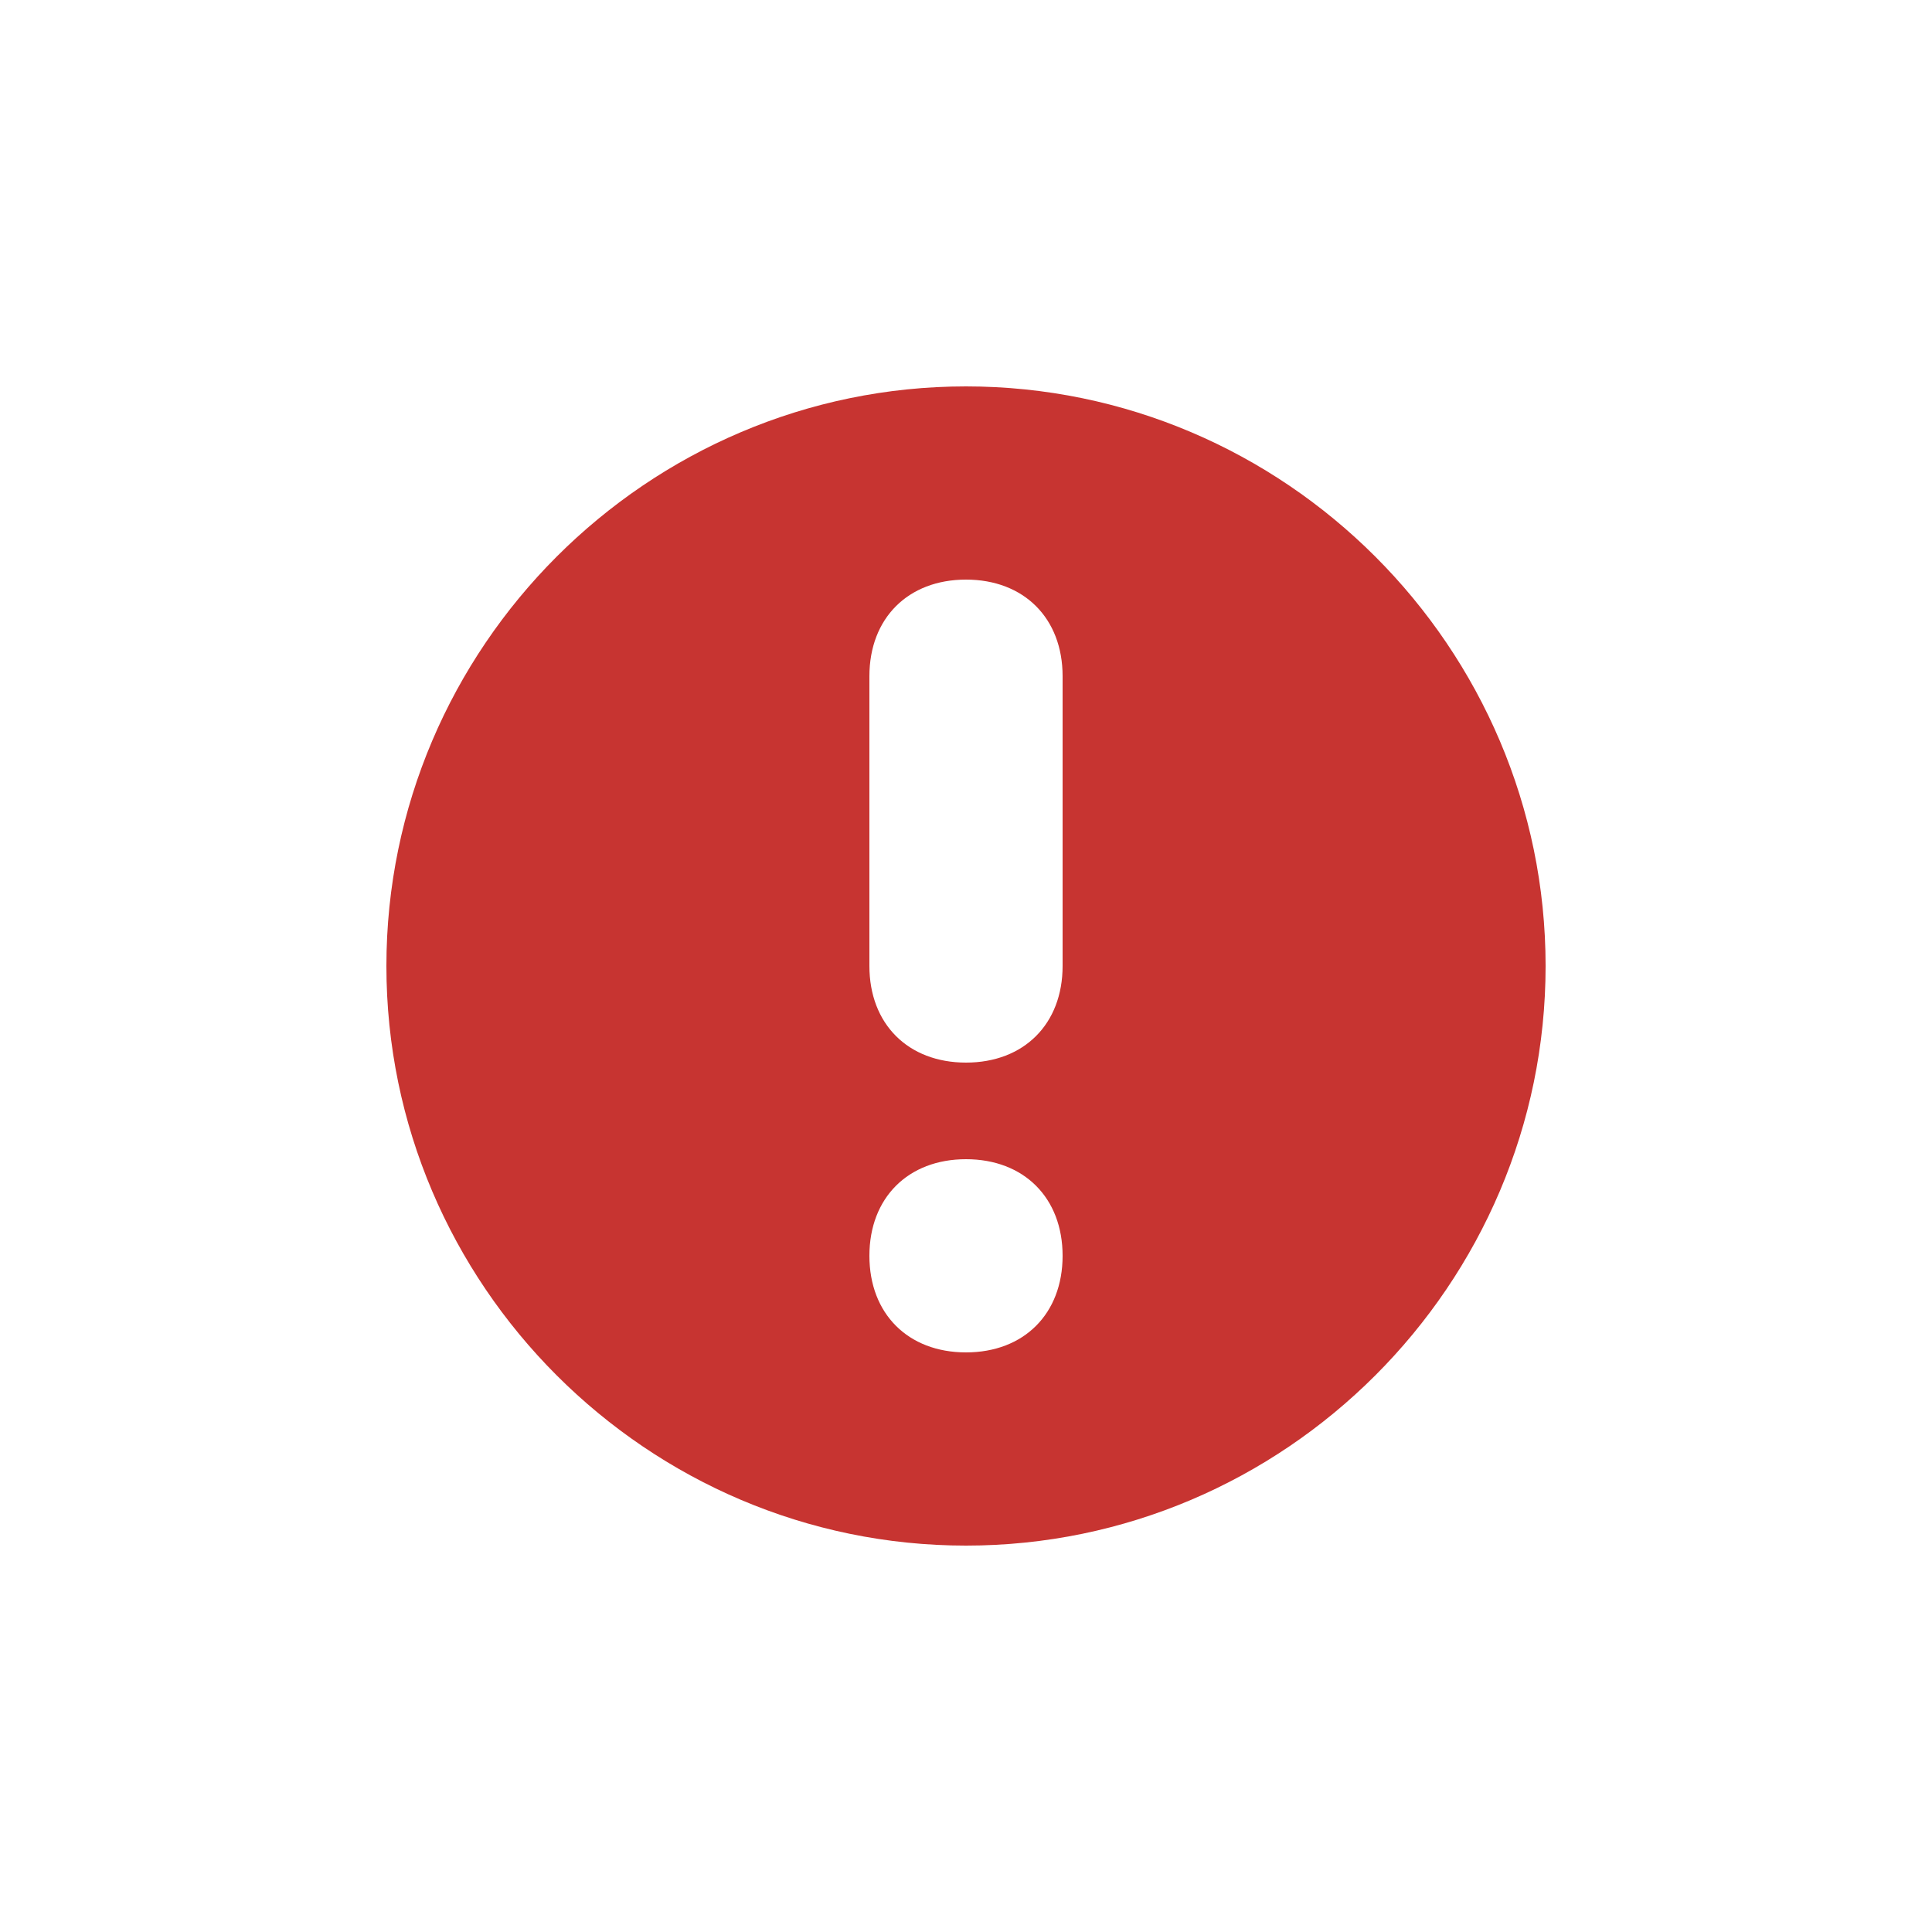 <?xml version="1.0" encoding="utf-8"?>
<!-- Generator: Adobe Illustrator 24.2.1, SVG Export Plug-In . SVG Version: 6.00 Build 0)  -->
<svg version="1.1" id="Layer_1" xmlns="http://www.w3.org/2000/svg" xmlns:xlink="http://www.w3.org/1999/xlink" x="0px" y="0px"
	 viewBox="0 0 20 20" style="enable-background:new 0 0 20 20;" xml:space="preserve">
<style type="text/css">
	.st0{fill:#4A4A4A;}
	.st1{fill:#797E8D;}
	.st2{fill:none;}
	.st3{fill:#C73431;}
</style>
<path class="st3" d="M10,4c-3.3,0-6,2.7-6,6s2.7,6,6,6s6-2.7,6-6S13.3,4,10,4z M10,14c-0.6,0-1-0.4-1-1s0.4-1,1-1s1,0.4,1,1
	S10.6,14,10,14z M11,10c0,0.6-0.4,1-1,1s-1-0.4-1-1V7c0-0.6,0.4-1,1-1s1,0.4,1,1V10z"/>
</svg>
